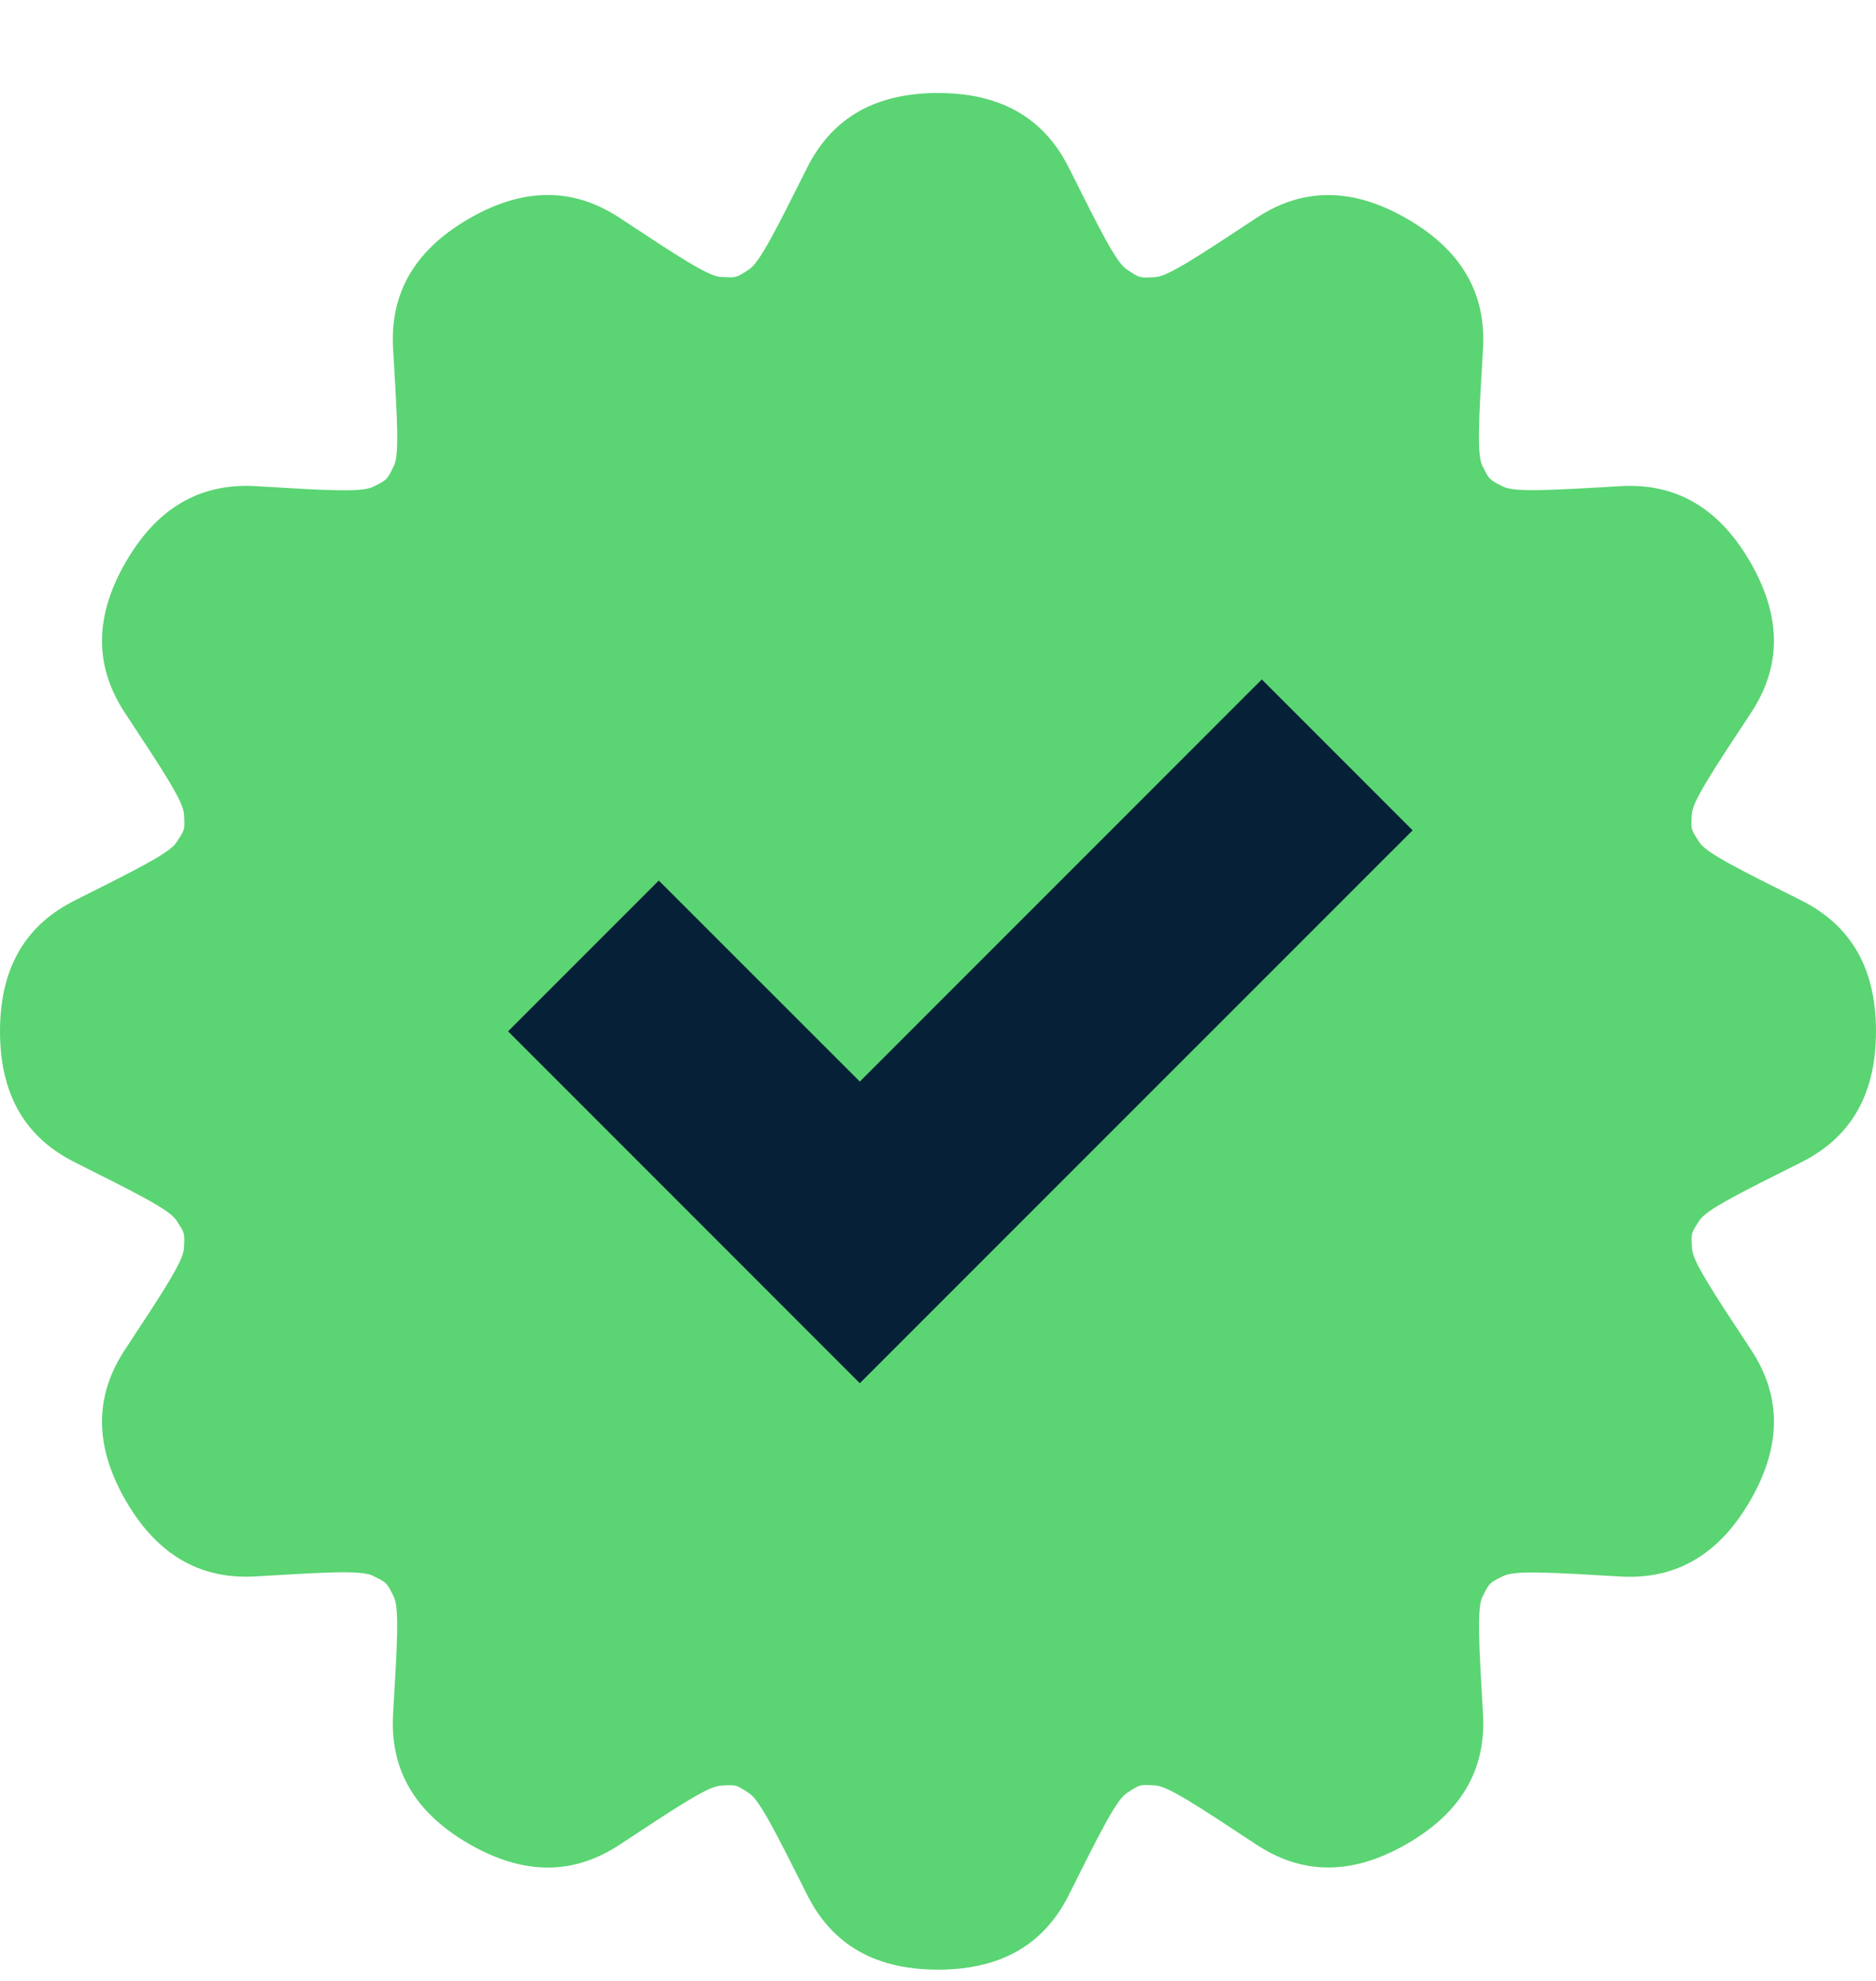 <svg width="18" height="19" viewBox="0 0 18 19" fill="none" xmlns="http://www.w3.org/2000/svg">
<path fill-rule="evenodd" clip-rule="evenodd" d="M9 0.892C8.338 0.892 7.959 1.181 7.745 1.608C7.441 2.214 7.289 2.516 7.189 2.583C7.061 2.666 7.067 2.665 6.914 2.656C6.794 2.649 6.511 2.463 5.946 2.09C5.547 1.827 5.074 1.766 4.5 2.097C3.926 2.429 3.743 2.87 3.772 3.348C3.812 4.024 3.833 4.361 3.779 4.469C3.711 4.606 3.714 4.602 3.578 4.67C3.47 4.724 3.132 4.704 2.456 4.663C1.978 4.635 1.537 4.818 1.206 5.392C0.874 5.966 0.936 6.439 1.199 6.838C1.572 7.403 1.758 7.686 1.765 7.807C1.774 7.959 1.776 7.954 1.692 8.081C1.626 8.182 1.323 8.333 0.717 8.637C0.29 8.851 0 9.23 0 9.892C0 10.554 0.289 10.933 0.716 11.147C1.322 11.451 1.625 11.603 1.691 11.703C1.775 11.831 1.773 11.825 1.764 11.977C1.757 12.098 1.571 12.381 1.198 12.947C0.936 13.345 0.874 13.818 1.206 14.392C1.537 14.966 1.978 15.149 2.456 15.12C3.131 15.08 3.469 15.059 3.577 15.114C3.714 15.182 3.71 15.178 3.778 15.314C3.832 15.422 3.812 15.76 3.772 16.436C3.743 16.914 3.926 17.355 4.5 17.686C5.074 18.017 5.547 17.956 5.946 17.693C6.511 17.32 6.794 17.134 6.915 17.127C7.067 17.118 7.062 17.117 7.189 17.201C7.289 17.267 7.441 17.57 7.745 18.175C7.959 18.602 8.338 18.892 9 18.892C9.663 18.892 10.042 18.602 10.256 18.174C10.559 17.568 10.71 17.265 10.811 17.199C10.938 17.115 10.933 17.116 11.085 17.125C11.206 17.132 11.489 17.319 12.054 17.692C12.453 17.955 12.926 18.017 13.5 17.685C14.073 17.355 14.257 16.915 14.229 16.439C14.19 15.762 14.17 15.424 14.224 15.316C14.292 15.18 14.288 15.184 14.425 15.116C14.532 15.062 14.87 15.081 15.547 15.121C16.023 15.149 16.463 14.965 16.794 14.392C17.125 13.818 17.064 13.345 16.801 12.946C16.428 12.381 16.242 12.098 16.235 11.977C16.226 11.825 16.224 11.831 16.308 11.703C16.374 11.603 16.677 11.451 17.283 11.148C17.71 10.934 18 10.555 18 9.892C18 9.229 17.71 8.85 17.282 8.636C16.676 8.333 16.373 8.182 16.307 8.081C16.223 7.954 16.224 7.959 16.233 7.807C16.241 7.686 16.427 7.403 16.8 6.838C17.064 6.439 17.125 5.966 16.794 5.392C16.463 4.818 16.023 4.635 15.546 4.663C14.87 4.703 14.532 4.722 14.424 4.668C14.288 4.6 14.292 4.604 14.223 4.468C14.169 4.36 14.189 4.022 14.229 3.346C14.257 2.869 14.074 2.429 13.5 2.098C12.926 1.766 12.453 1.828 12.054 2.091C11.489 2.464 11.206 2.651 11.085 2.658C10.933 2.667 10.938 2.668 10.811 2.584C10.71 2.518 10.559 2.215 10.256 1.61C10.042 1.182 9.663 0.892 9 0.892Z" fill="#5BD473"/>
<path fill-rule="evenodd" clip-rule="evenodd" d="M9.696 11.821L9.696 11.821L8.25 13.267L4.875 9.892L6.321 8.446L8.25 10.374L12.107 6.517L13.554 7.964L9.696 11.821Z" fill="#062037"/>
</svg>
